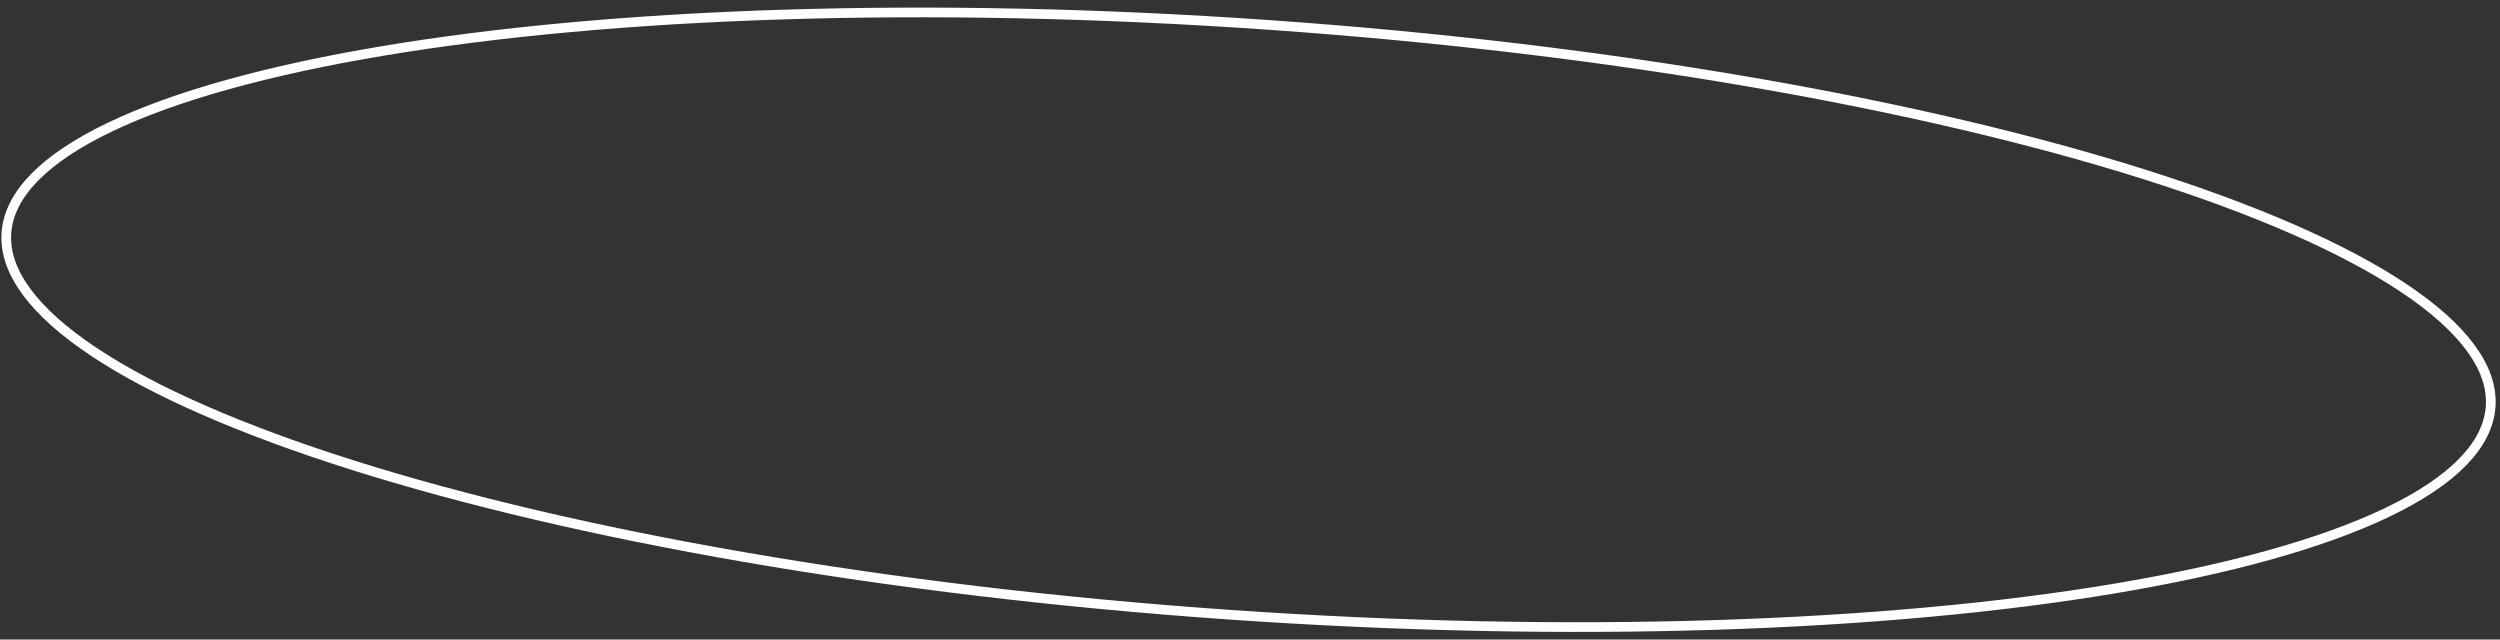 <svg width="258" height="66" viewBox="0 0 258 66" fill="none" xmlns="http://www.w3.org/2000/svg">
<rect x="0" y="0" width="258" height="66" fill="#333333" stroke="none"/>
<path d="M257.035 41.964C256.757 45.938 253.114 49.643 246.363 52.878C239.654 56.093 230.05 58.756 218.231 60.737C194.601 64.696 162.229 65.909 126.721 63.426C91.212 60.943 59.324 55.237 36.475 48.027C25.047 44.421 15.907 40.447 9.71 36.329C3.475 32.186 0.383 28.011 0.661 24.036C0.939 20.061 4.582 16.357 11.333 13.122C18.043 9.907 27.646 7.244 39.465 5.263C63.095 1.304 95.468 0.091 130.976 2.574C166.484 5.057 198.373 10.763 221.221 17.973C232.65 21.579 241.789 25.553 247.986 29.671C254.221 33.814 257.313 37.989 257.035 41.964Z" stroke="white"/>
</svg>
